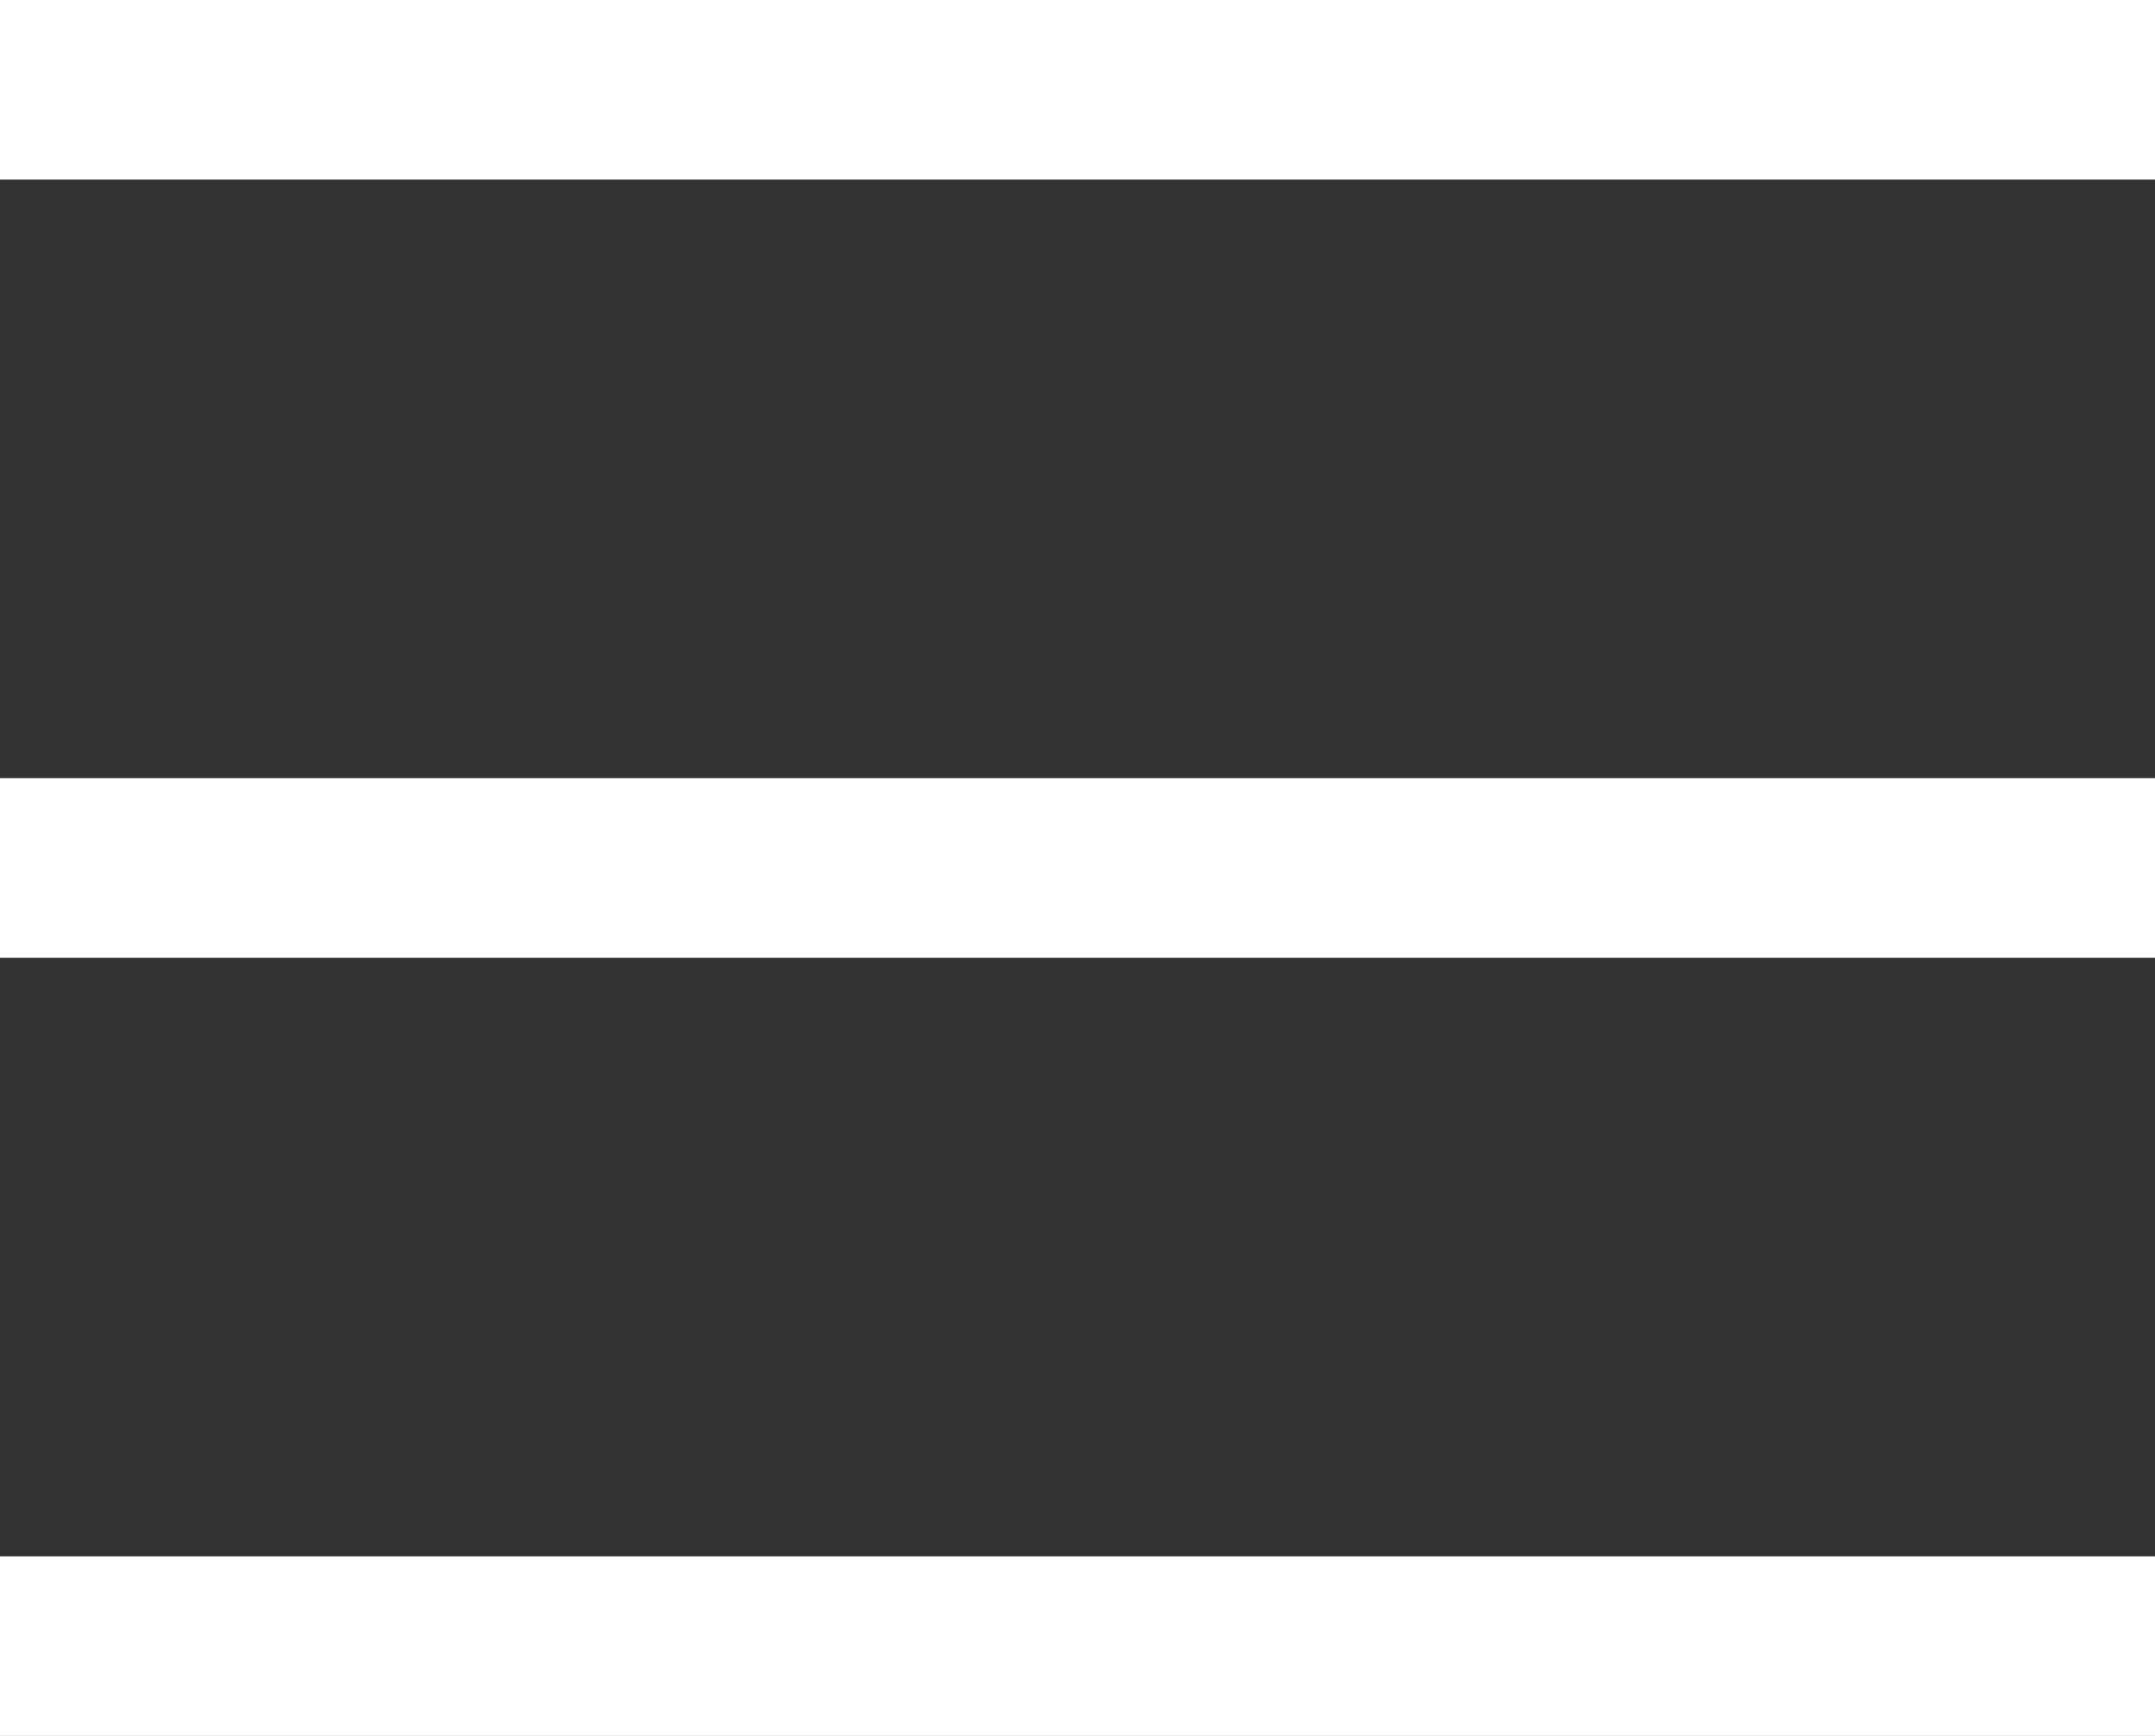 <svg width="36" height="29" viewBox="0 0 36 29" fill="none" xmlns="http://www.w3.org/2000/svg">
<rect x="0" y="0" width="36" height="29" fill="#333333" stroke="none"/>
<line y1="1.5" x2="36" y2="1.5" stroke="white" stroke-width="3"/>
<line y1="27.5" x2="36" y2="27.5" stroke="white" stroke-width="3"/>
<line y1="14.5" x2="36" y2="14.5" stroke="white" stroke-width="3"/>
</svg>
